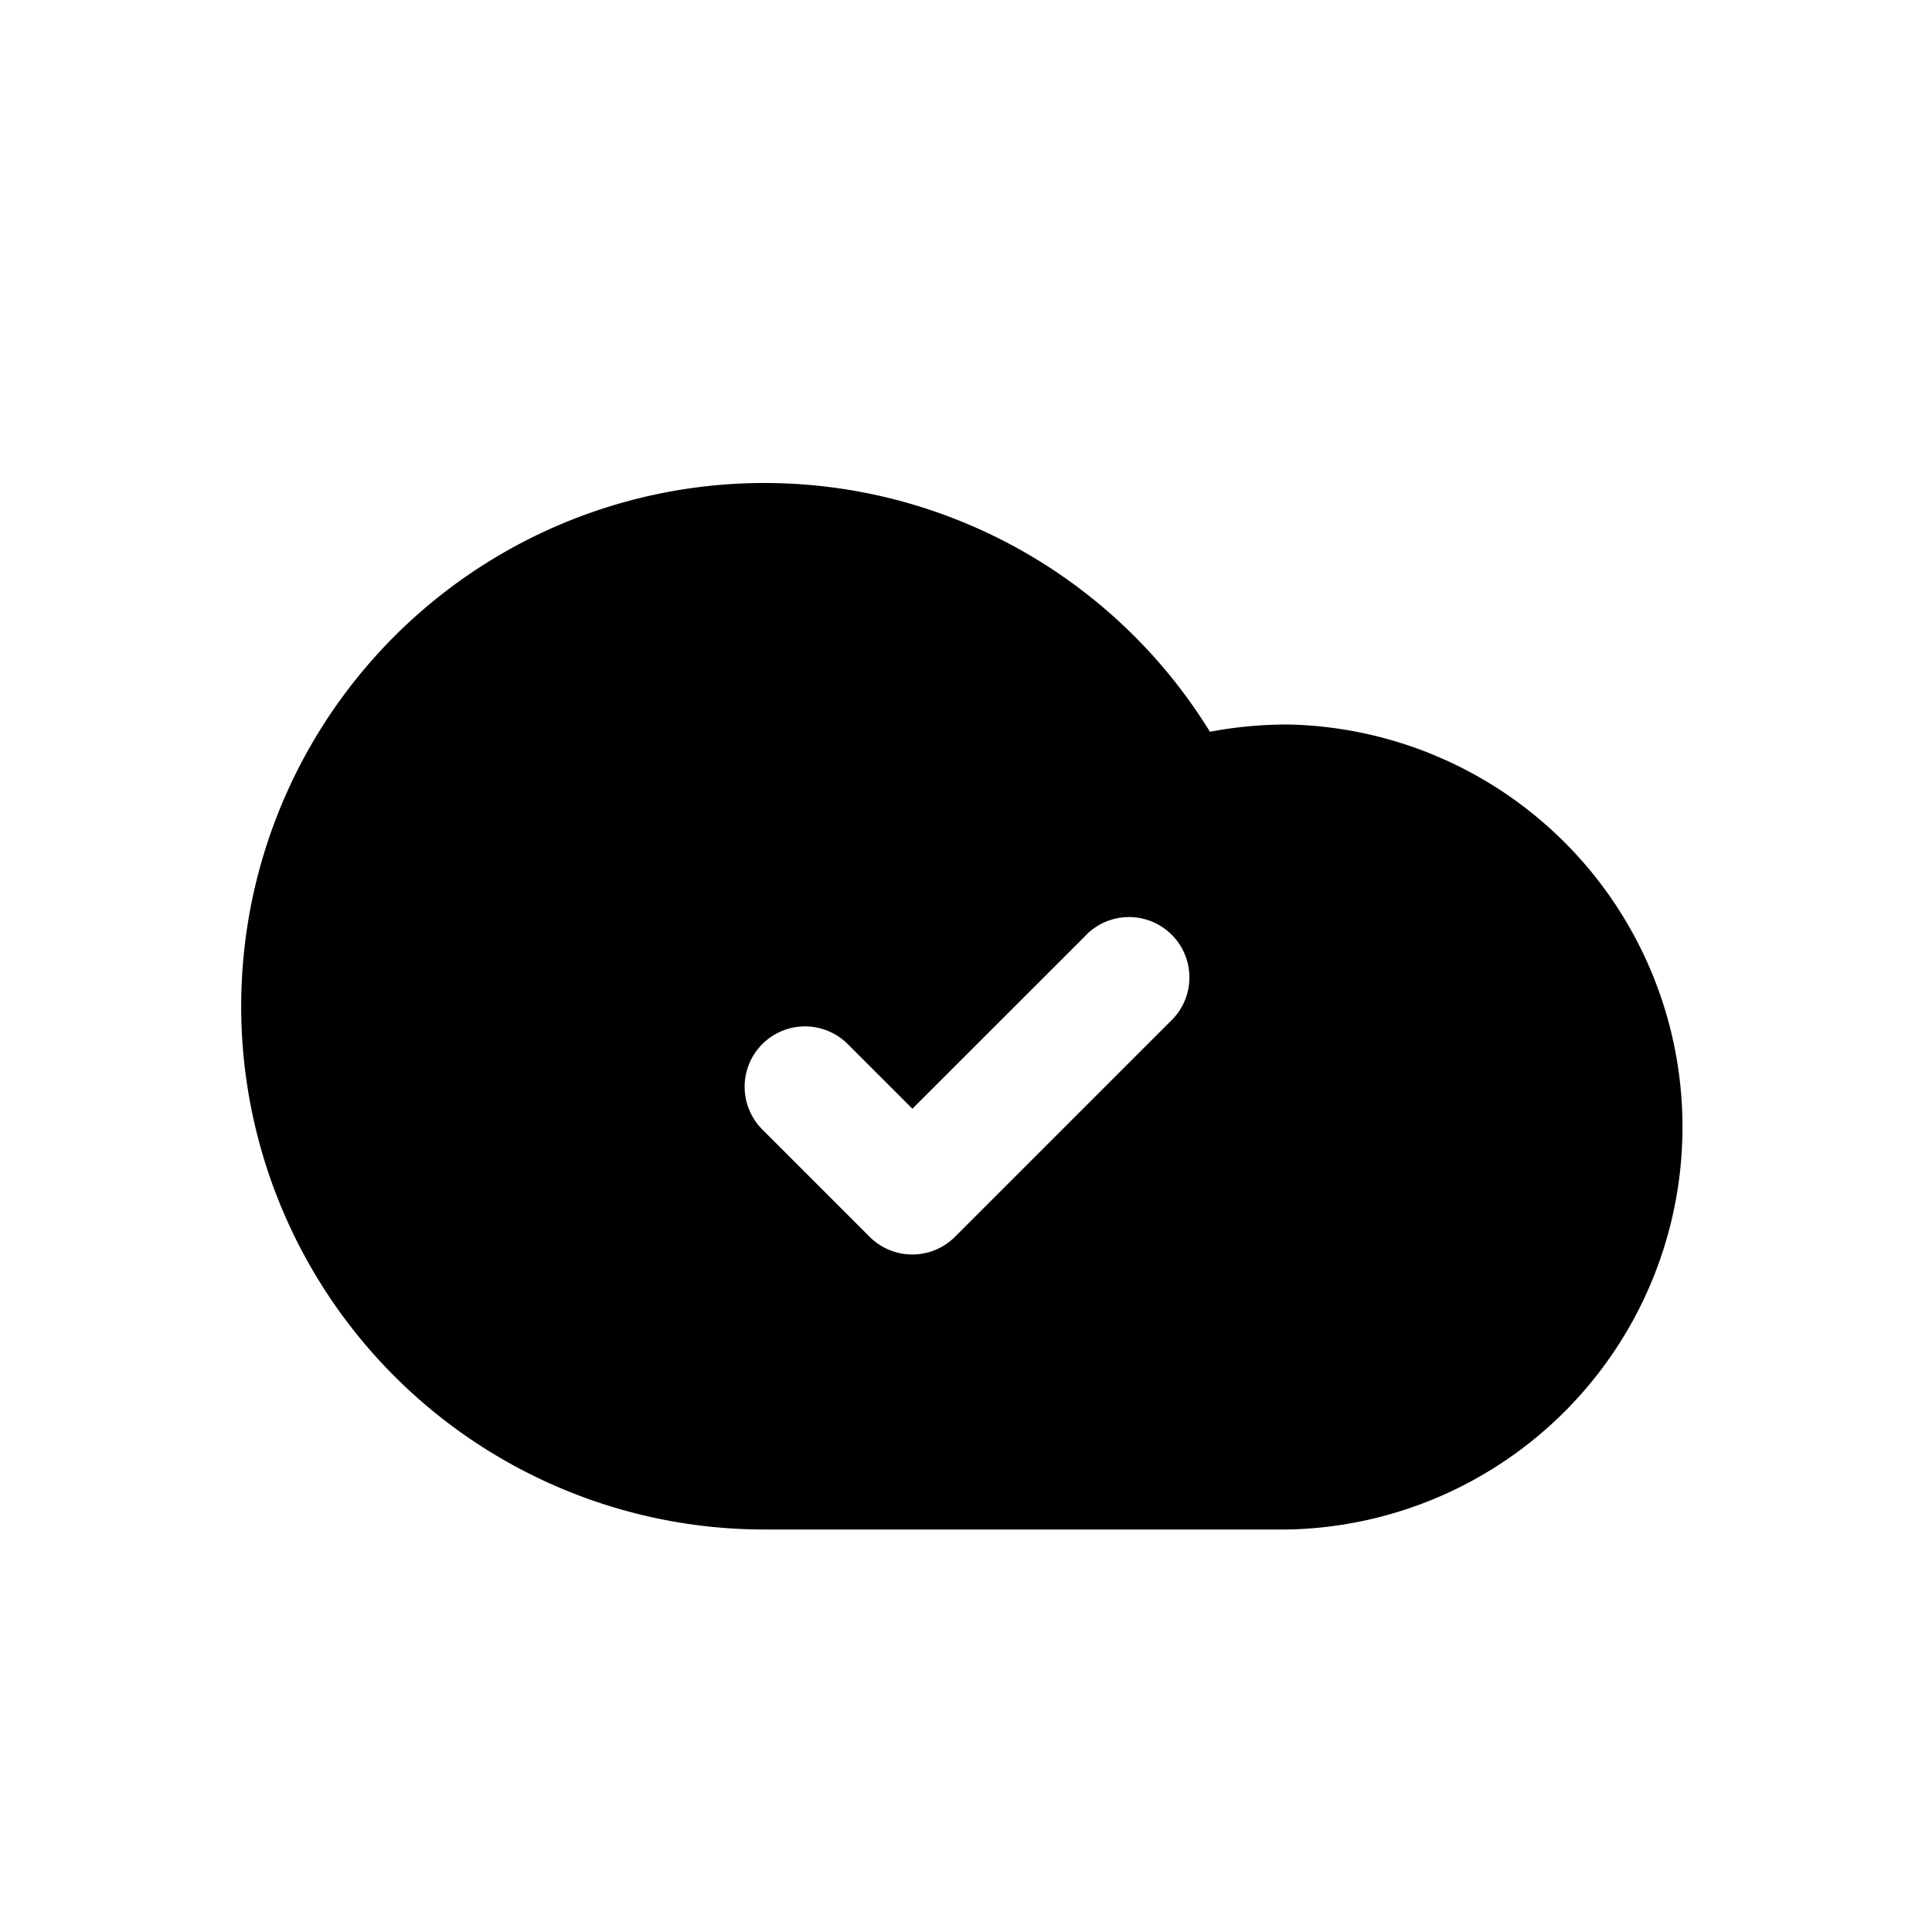 <svg xmlns="http://www.w3.org/2000/svg" width="24" height="24" fill="none"><path fill="currentColor" d="M16 9c-.33 0-.65.03-.97.09a6.488 6.488 0 0 0-1.239-1.469A6.5 6.5 0 1 0 9.499 19h6.5A5.001 5.001 0 0 0 16 9Zm-1.47 3.697-2.667 2.667a.749.749 0 0 1-1.06 0L9.47 14.031a.75.75 0 1 1 1.061-1.061l.803.803 2.137-2.136a.75.75 0 1 1 1.059 1.06Z"/></svg>